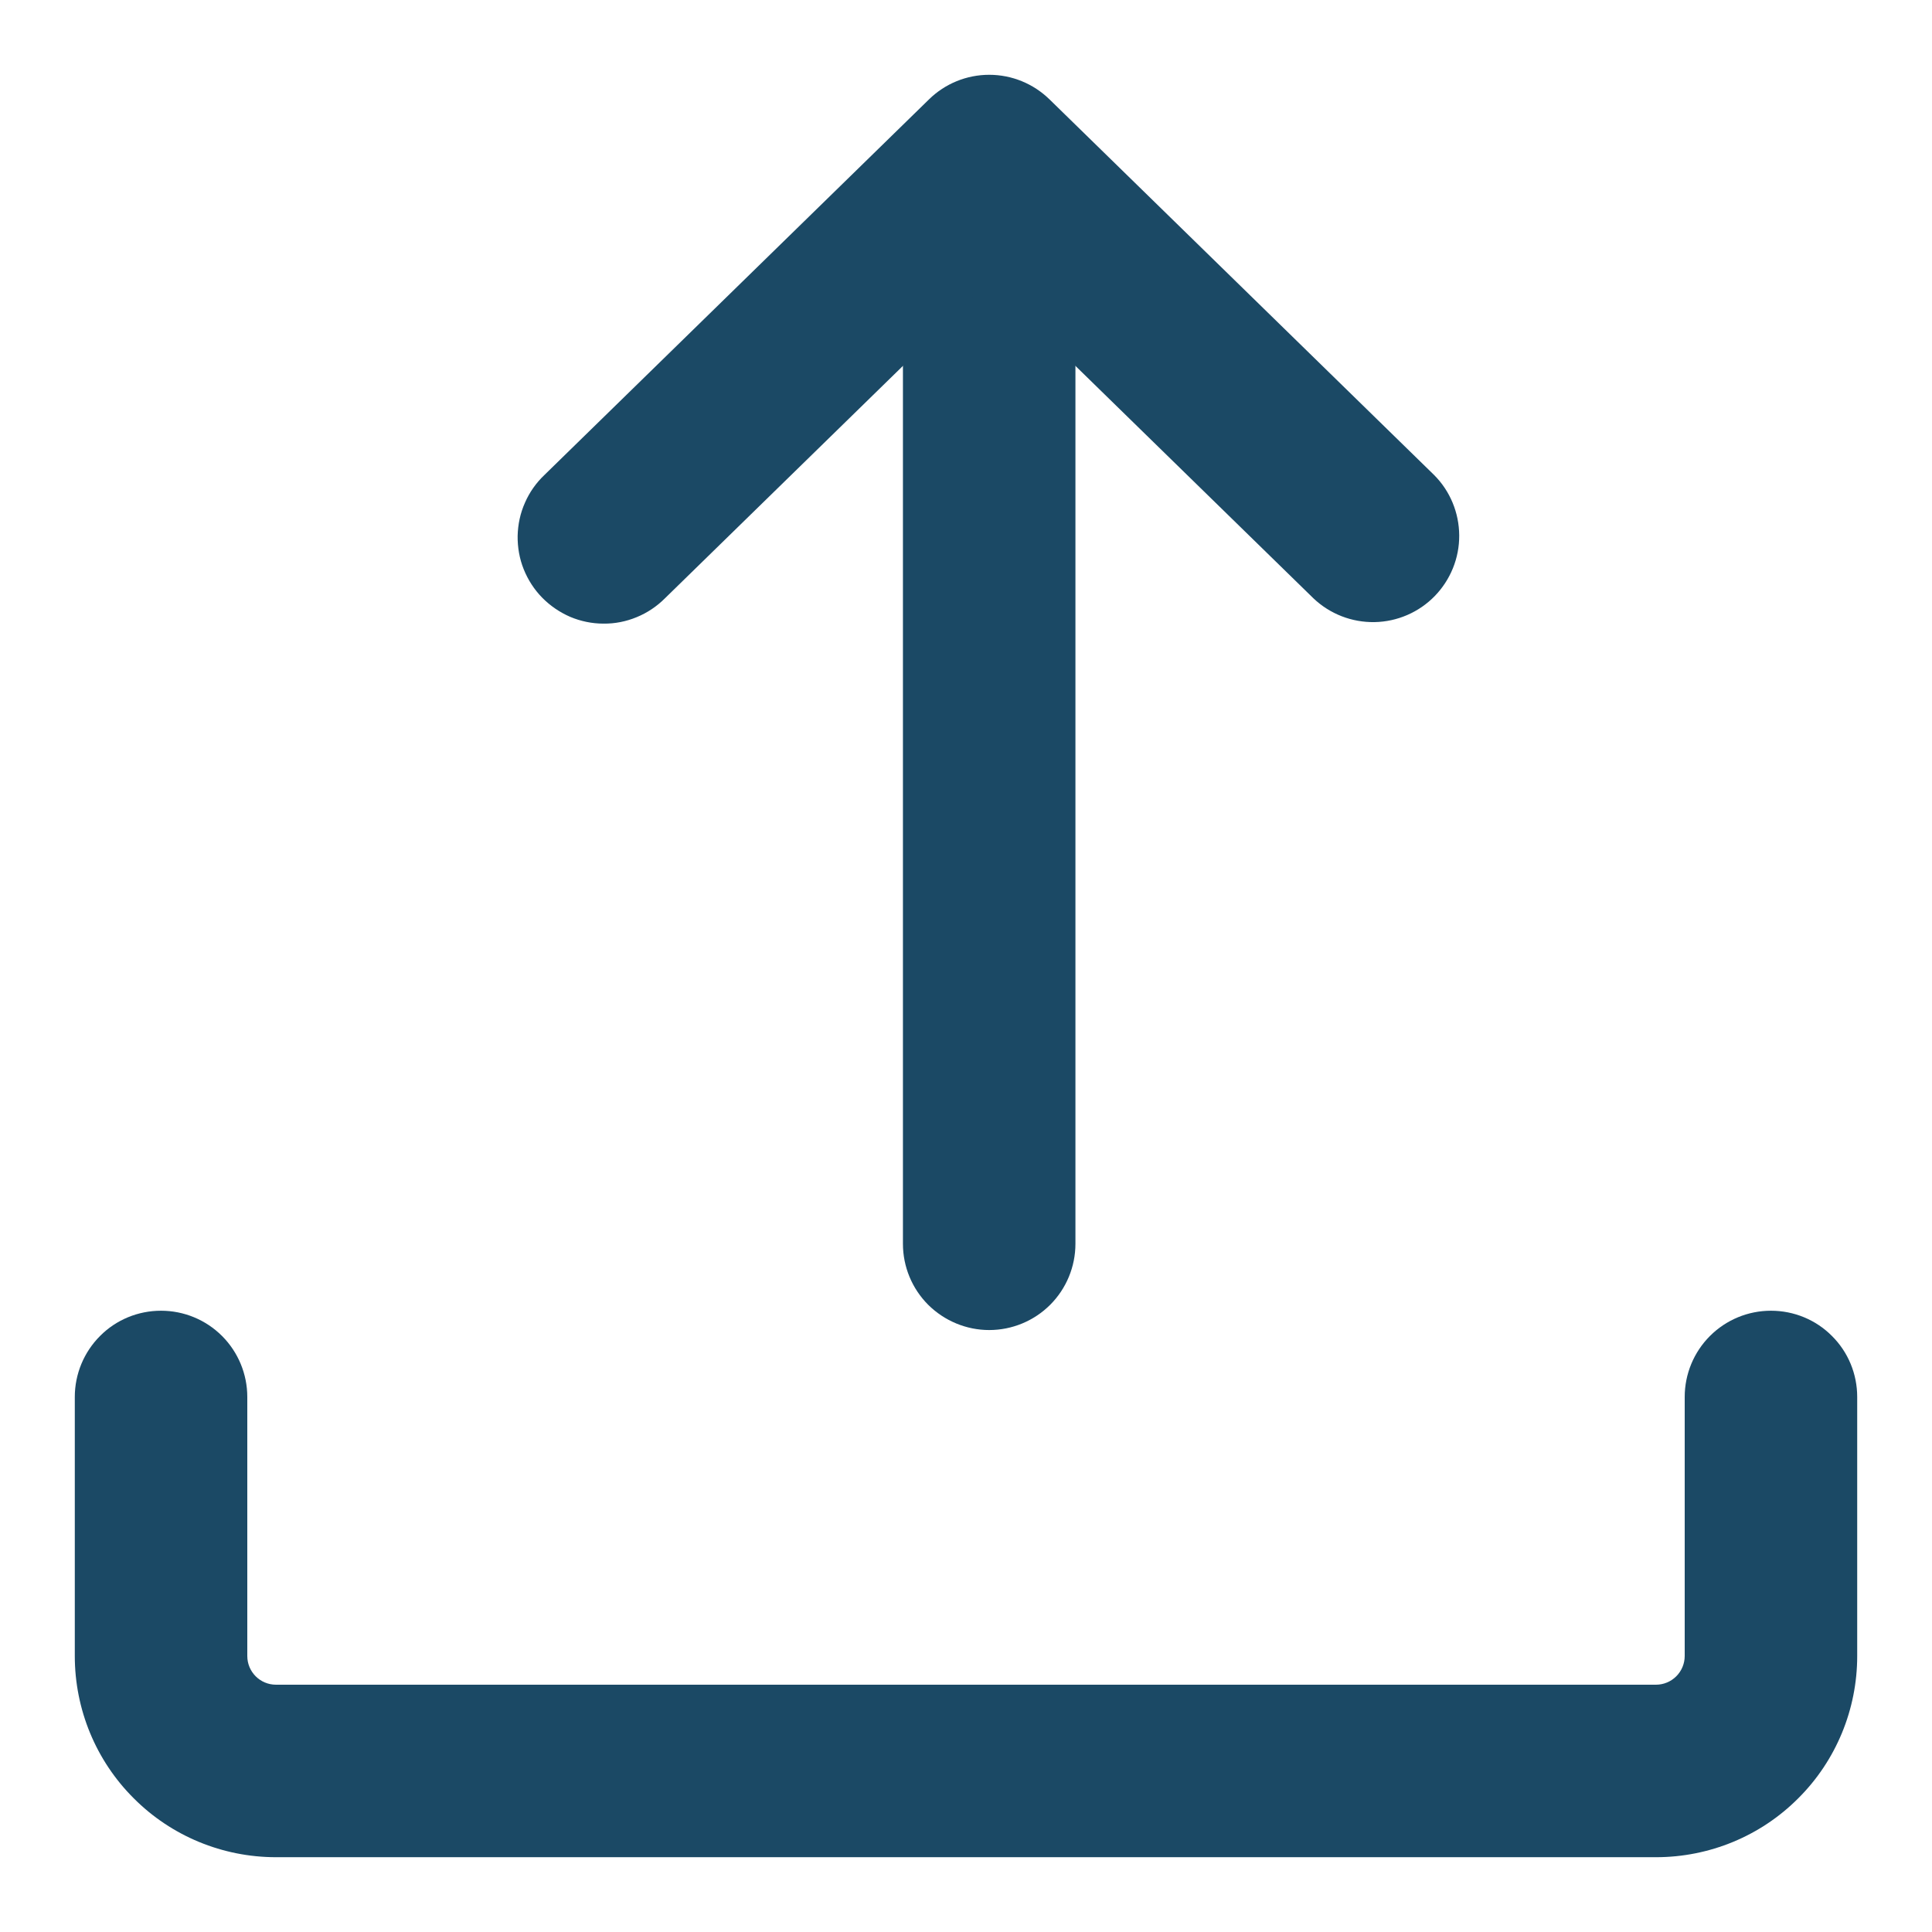 <svg width="14" height="14" viewBox="0 0 14 14" fill="none" xmlns="http://www.w3.org/2000/svg">
<path fill-rule="evenodd" clip-rule="evenodd" d="M1.167 9.498C1.332 9.498 1.491 9.563 1.609 9.681C1.726 9.798 1.792 9.957 1.792 10.123V12C1.792 12.115 1.885 12.208 2 12.208H12C12.055 12.208 12.108 12.186 12.147 12.147C12.186 12.108 12.208 12.055 12.208 12V10.123C12.208 9.957 12.274 9.798 12.391 9.681C12.509 9.563 12.668 9.498 12.833 9.498C12.999 9.498 13.158 9.563 13.275 9.681C13.393 9.798 13.458 9.957 13.458 10.123V12C13.458 12.387 13.305 12.758 13.031 13.031C12.758 13.305 12.387 13.458 12 13.458H2C1.613 13.458 1.242 13.305 0.969 13.031C0.695 12.758 0.542 12.387 0.542 12V10.123C0.542 9.957 0.608 9.798 0.725 9.681C0.842 9.563 1.001 9.498 1.167 9.498Z" fill="#1B4965"/>
<path fill-rule="evenodd" clip-rule="evenodd" d="M7.168 1.65C7.334 1.65 7.493 1.716 7.61 1.833C7.727 1.95 7.793 2.109 7.793 2.275V9.013C7.793 9.179 7.727 9.338 7.61 9.455C7.493 9.572 7.334 9.638 7.168 9.638C7.003 9.638 6.844 9.572 6.726 9.455C6.609 9.338 6.543 9.179 6.543 9.013V2.276C6.543 2.11 6.609 1.951 6.726 1.834C6.844 1.717 7.003 1.65 7.168 1.65Z" fill="#1B4965"/>
<path fill-rule="evenodd" clip-rule="evenodd" d="M6.732 0.72C6.848 0.606 7.005 0.542 7.168 0.542C7.332 0.542 7.488 0.606 7.605 0.72L10.392 3.442C10.508 3.558 10.573 3.715 10.574 3.88C10.575 4.044 10.511 4.202 10.396 4.32C10.282 4.437 10.125 4.505 9.961 4.508C9.796 4.511 9.637 4.449 9.518 4.336L7.168 2.041L4.818 4.336C4.76 4.394 4.69 4.441 4.614 4.472C4.537 4.504 4.455 4.52 4.373 4.519C4.29 4.519 4.208 4.502 4.132 4.47C4.056 4.437 3.987 4.39 3.929 4.331C3.871 4.272 3.826 4.202 3.795 4.125C3.764 4.048 3.75 3.966 3.751 3.883C3.753 3.8 3.77 3.719 3.804 3.643C3.837 3.567 3.885 3.499 3.945 3.442L6.732 0.72Z" fill="#1B4965"/>
</svg>
